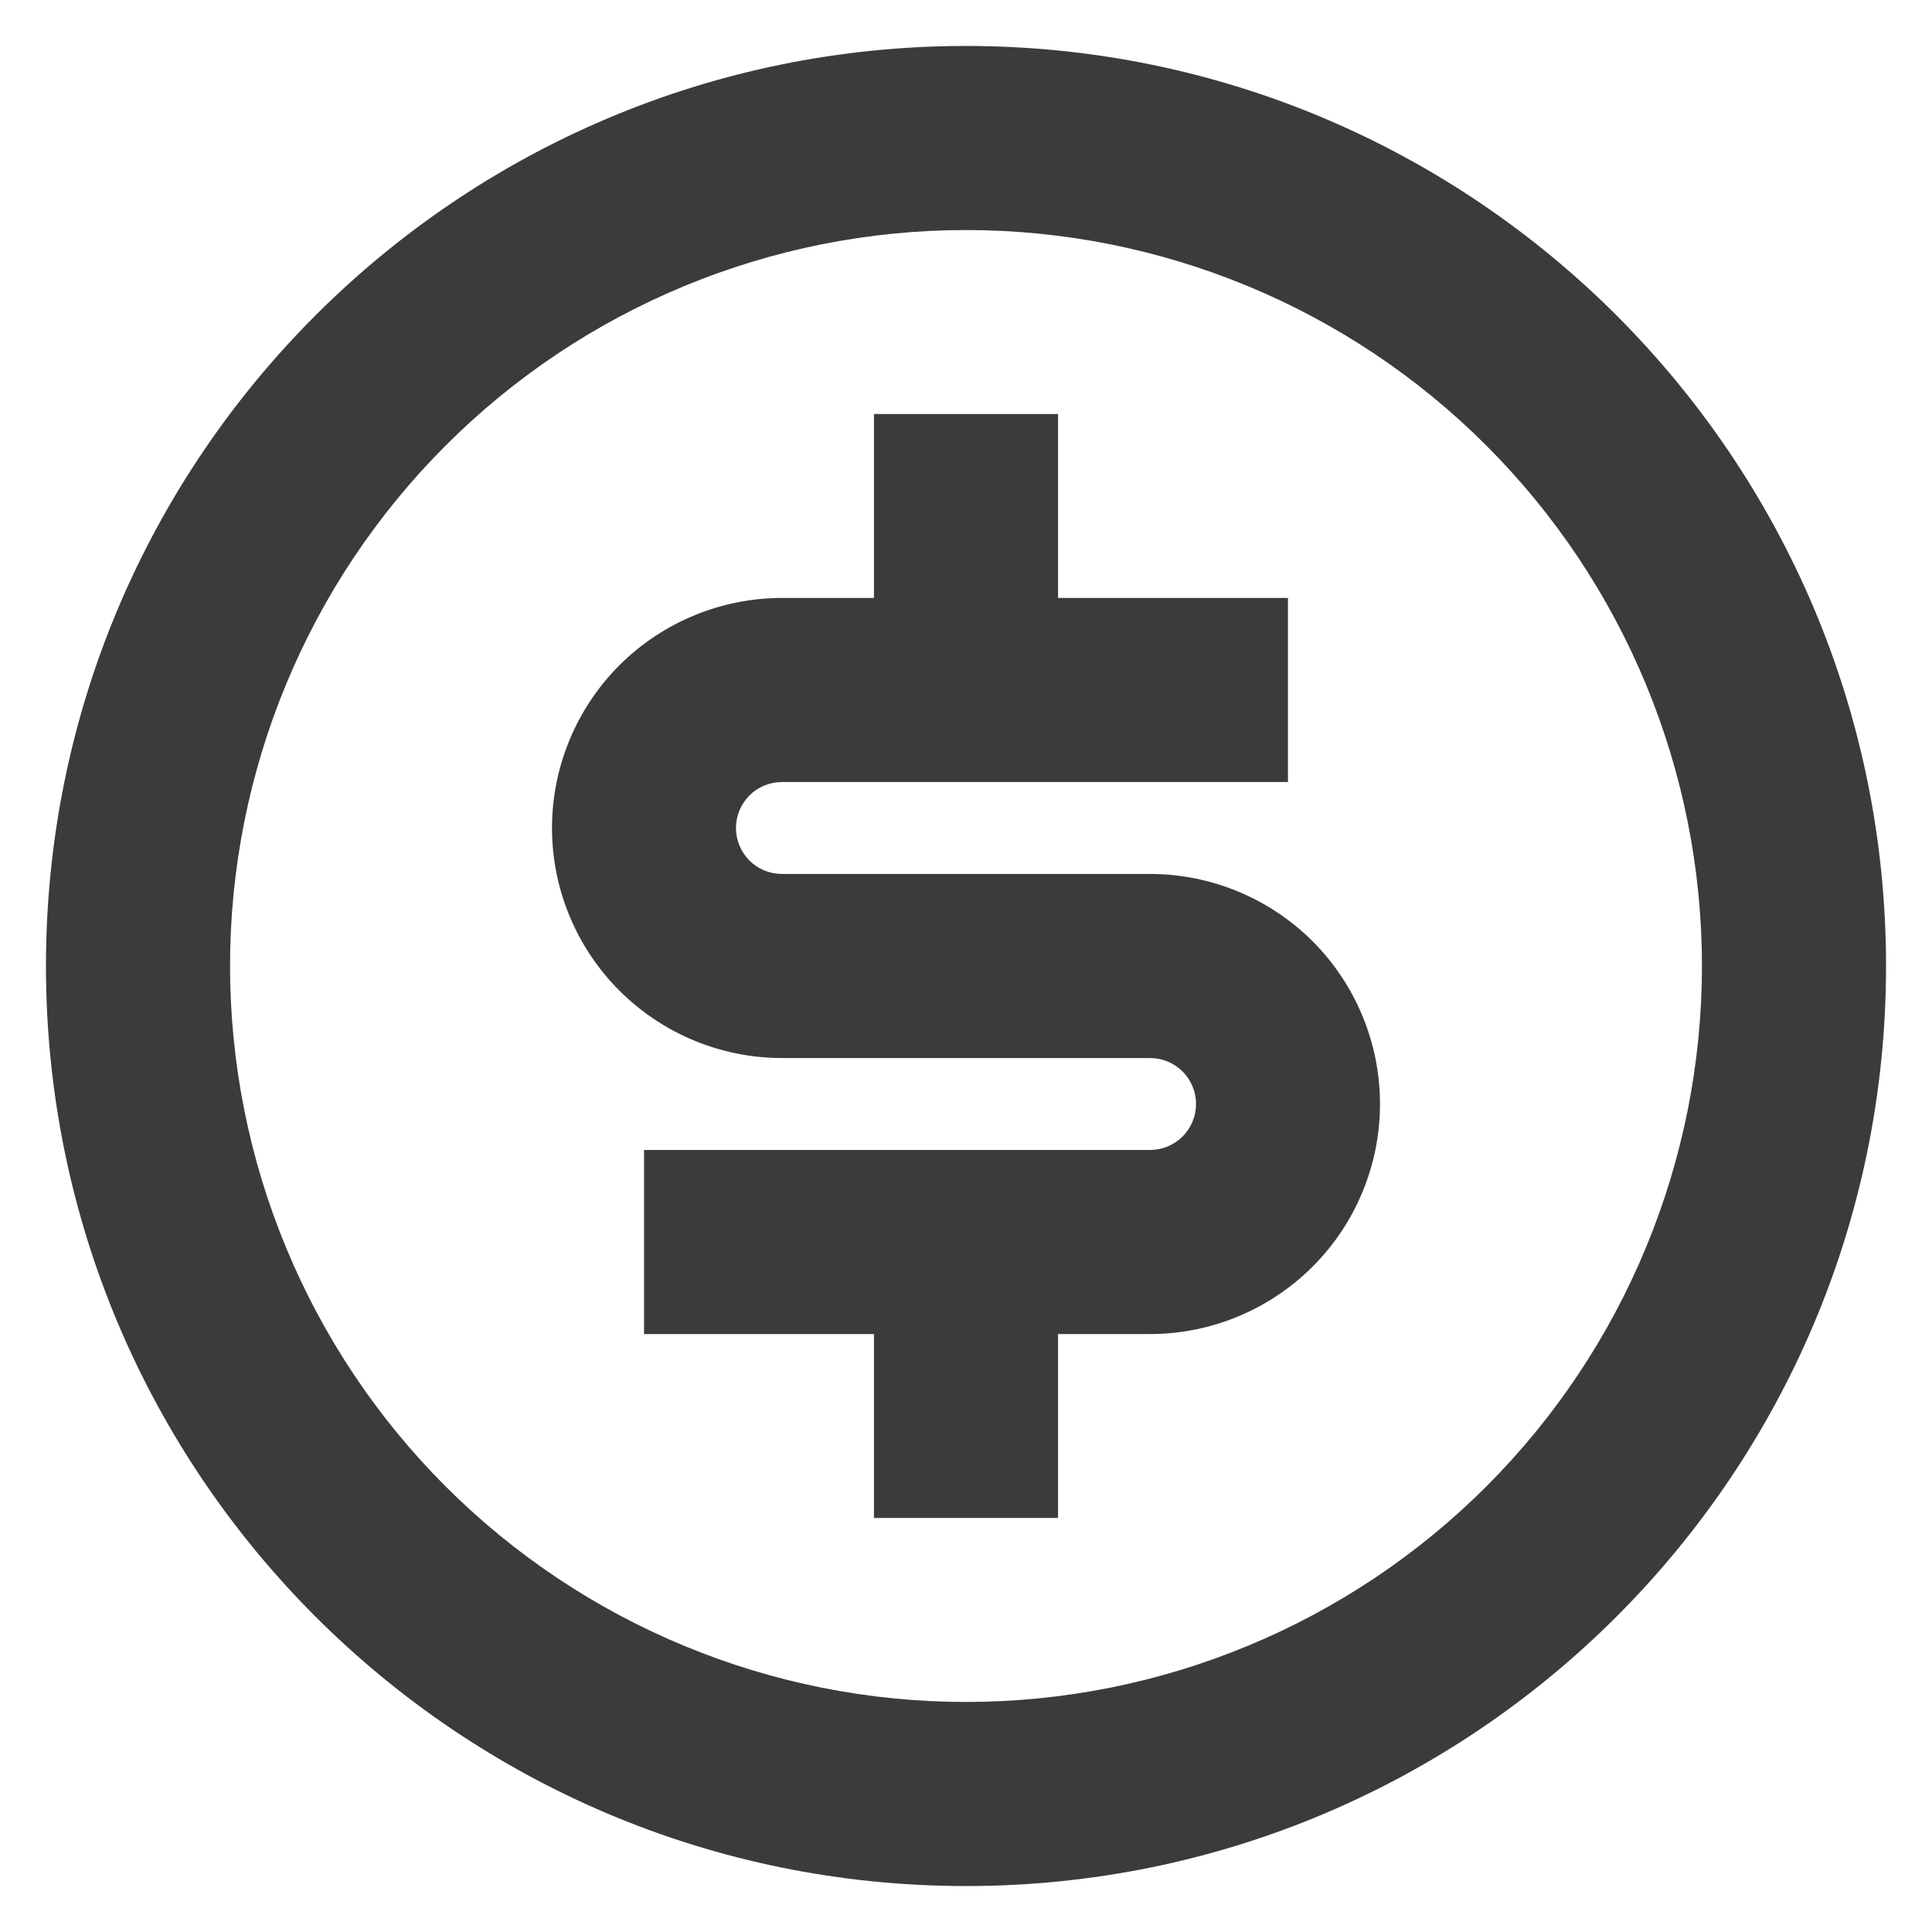 <svg width="14" height="14" viewBox="0 0 14 14" fill="none" xmlns="http://www.w3.org/2000/svg">
<path d="M7 13.667C3.318 13.667 0.333 10.682 0.333 7C0.333 3.318 3.318 0.333 7 0.333C10.682 0.333 13.667 3.318 13.667 7C13.667 10.682 10.682 13.667 7 13.667ZM7 12.333C8.414 12.333 9.771 11.771 10.771 10.771C11.771 9.771 12.333 8.414 12.333 7C12.333 5.585 11.771 4.229 10.771 3.229C9.771 2.228 8.414 1.667 7 1.667C5.586 1.667 4.229 2.228 3.229 3.229C2.229 4.229 1.667 5.585 1.667 7C1.667 8.414 2.229 9.771 3.229 10.771C4.229 11.771 5.586 12.333 7 12.333ZM4.667 8.333H8.333C8.422 8.333 8.507 8.298 8.569 8.236C8.632 8.173 8.667 8.088 8.667 8C8.667 7.912 8.632 7.827 8.569 7.764C8.507 7.702 8.422 7.667 8.333 7.667H5.667C5.225 7.667 4.801 7.491 4.488 7.178C4.176 6.866 4 6.442 4 6C4 5.558 4.176 5.134 4.488 4.821C4.801 4.509 5.225 4.333 5.667 4.333H6.333V3H7.667V4.333H9.333V5.667H5.667C5.578 5.667 5.493 5.702 5.431 5.764C5.368 5.827 5.333 5.912 5.333 6C5.333 6.088 5.368 6.173 5.431 6.236C5.493 6.298 5.578 6.333 5.667 6.333H8.333C8.775 6.333 9.199 6.509 9.512 6.821C9.824 7.134 10 7.558 10 8C10 8.442 9.824 8.866 9.512 9.178C9.199 9.491 8.775 9.667 8.333 9.667H7.667V11H6.333V9.667H4.667V8.333Z" fill="#3B3B3B"/>
</svg>
